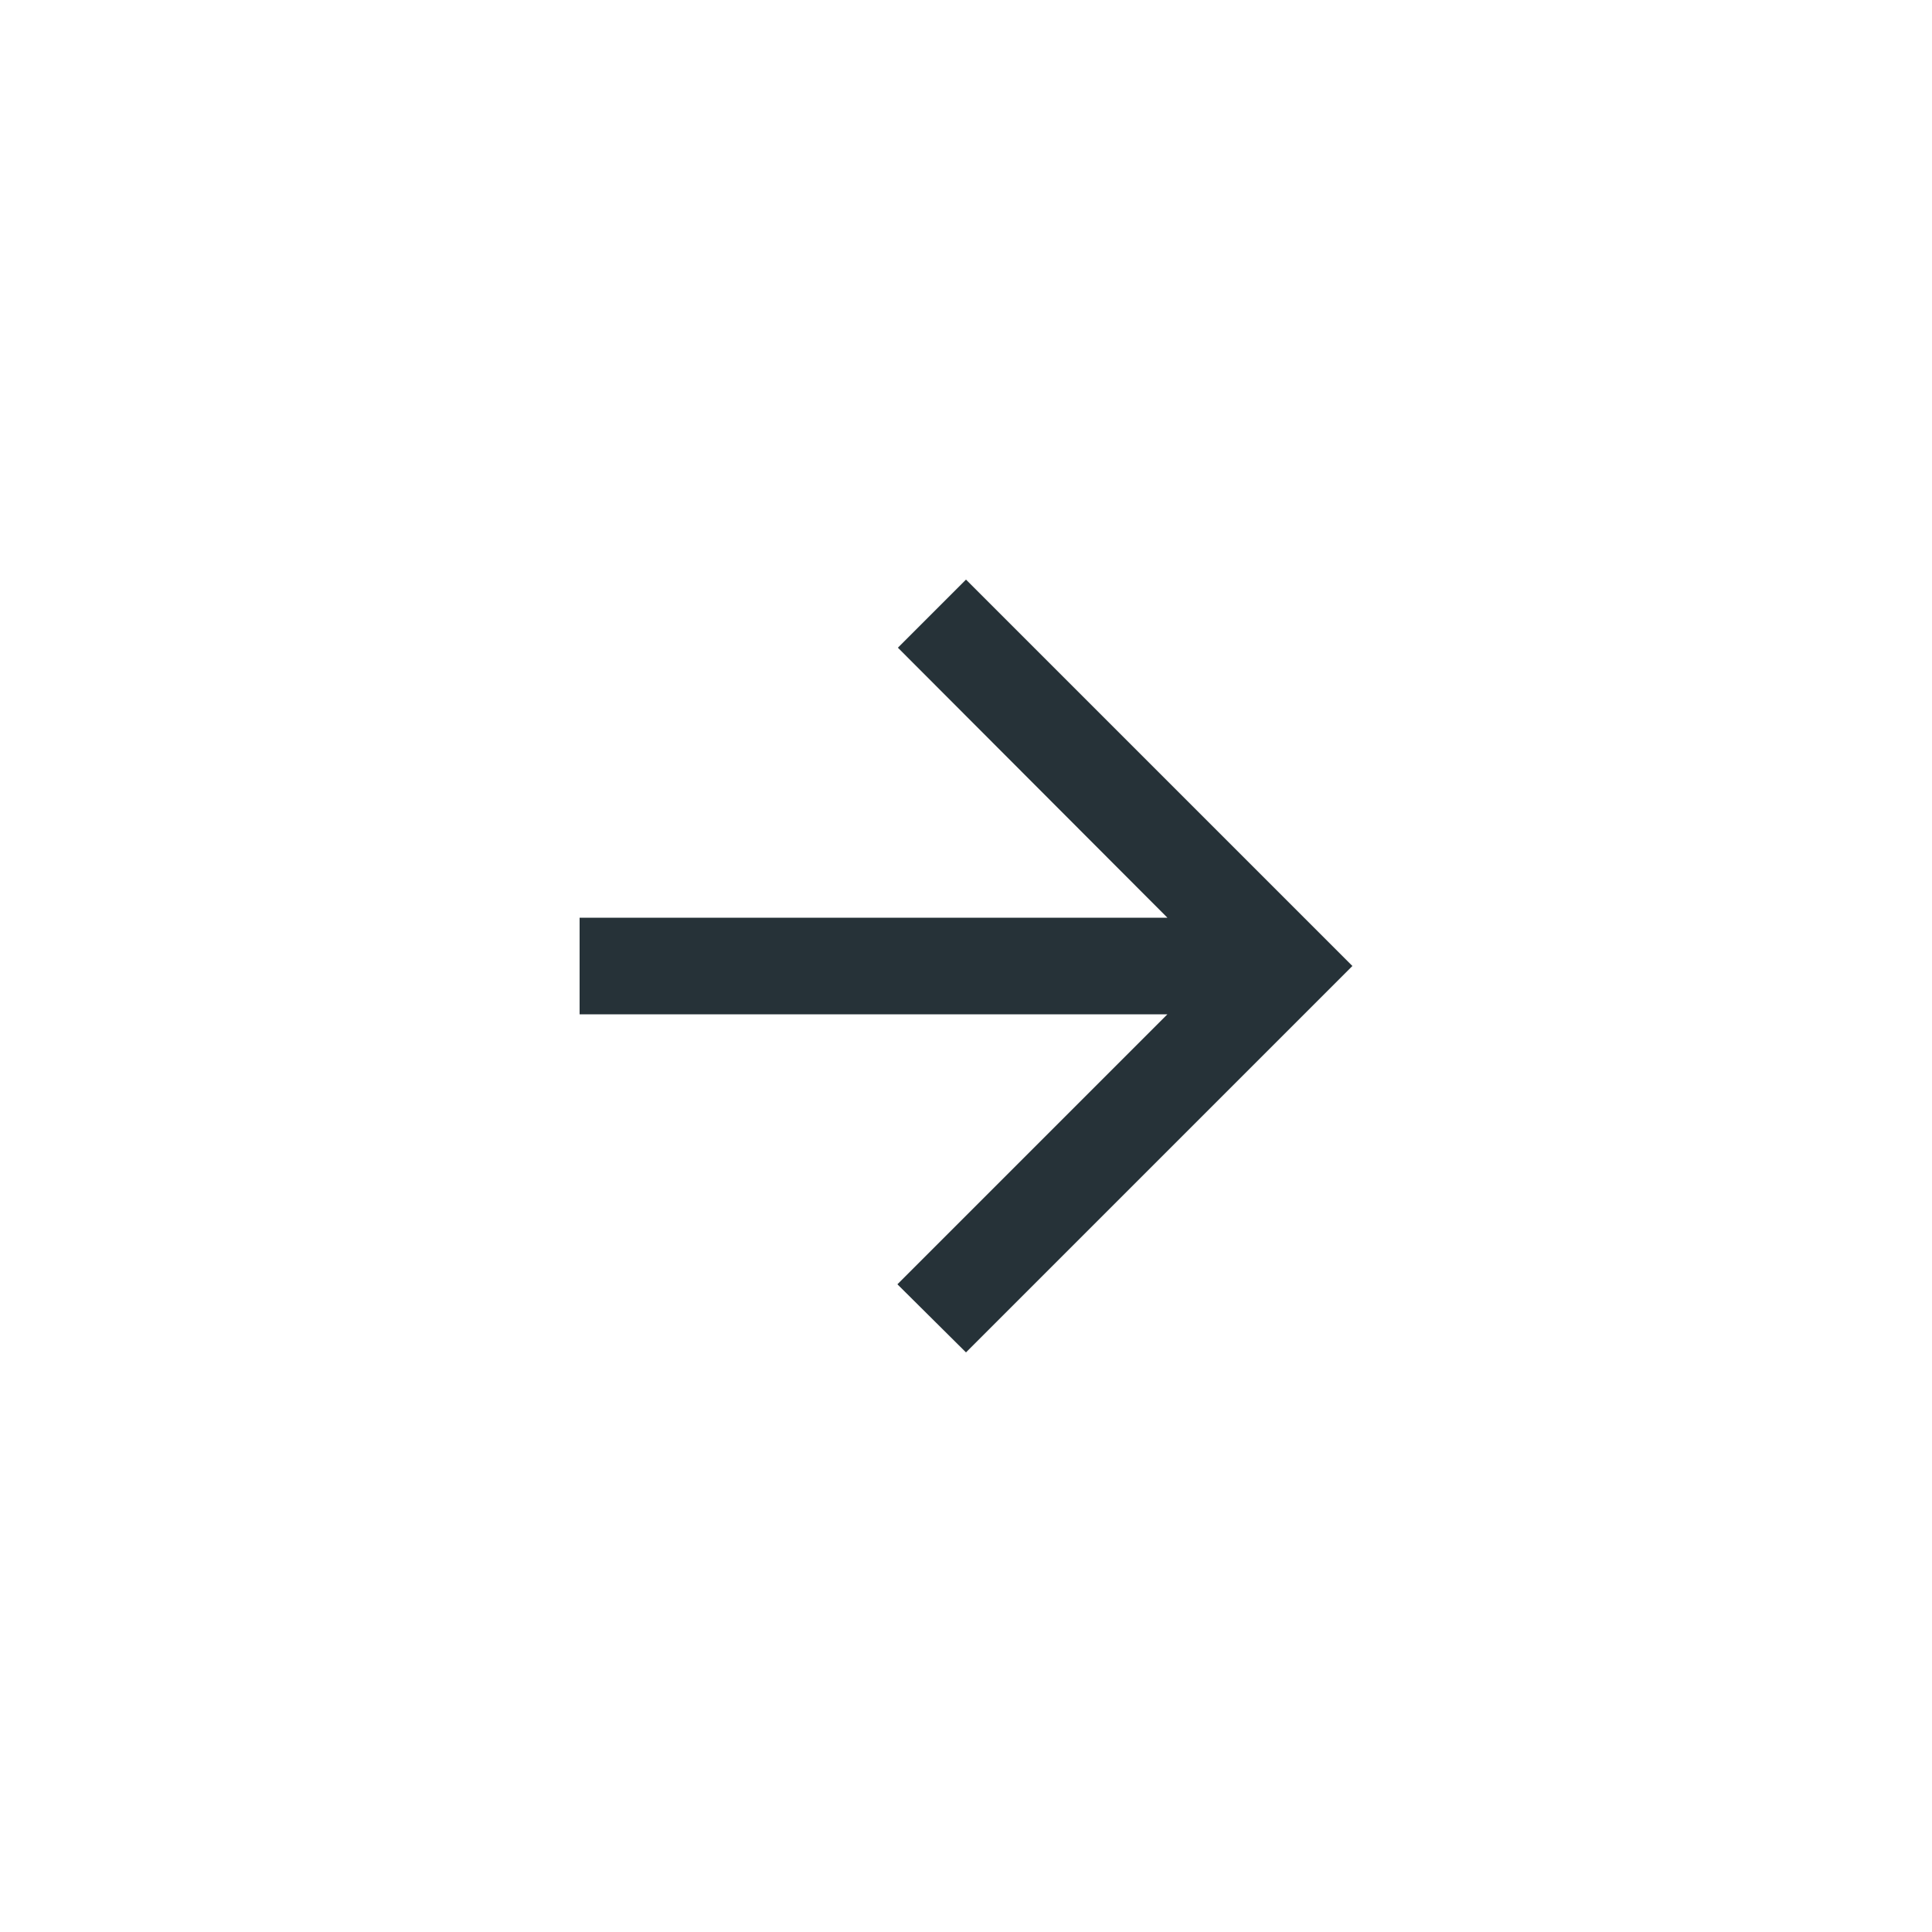 <svg width="40" height="40" viewBox="0 0 40 40" fill="none" xmlns="http://www.w3.org/2000/svg">
<g clip-path="url(#clip0_6_3)">
<path d="M12 21L24.17 21L18.58 26.59L20 28L28 20L20 12L18.59 13.41L24.17 19L12 19L12 21Z" fill="#263238"/>
</g>
<defs>
<clipPath id="clip0_6_3">
<rect width="40" height="40" fill="white" transform="translate(40 40) rotate(-180)"/>
</clipPath>
</defs>
</svg>
